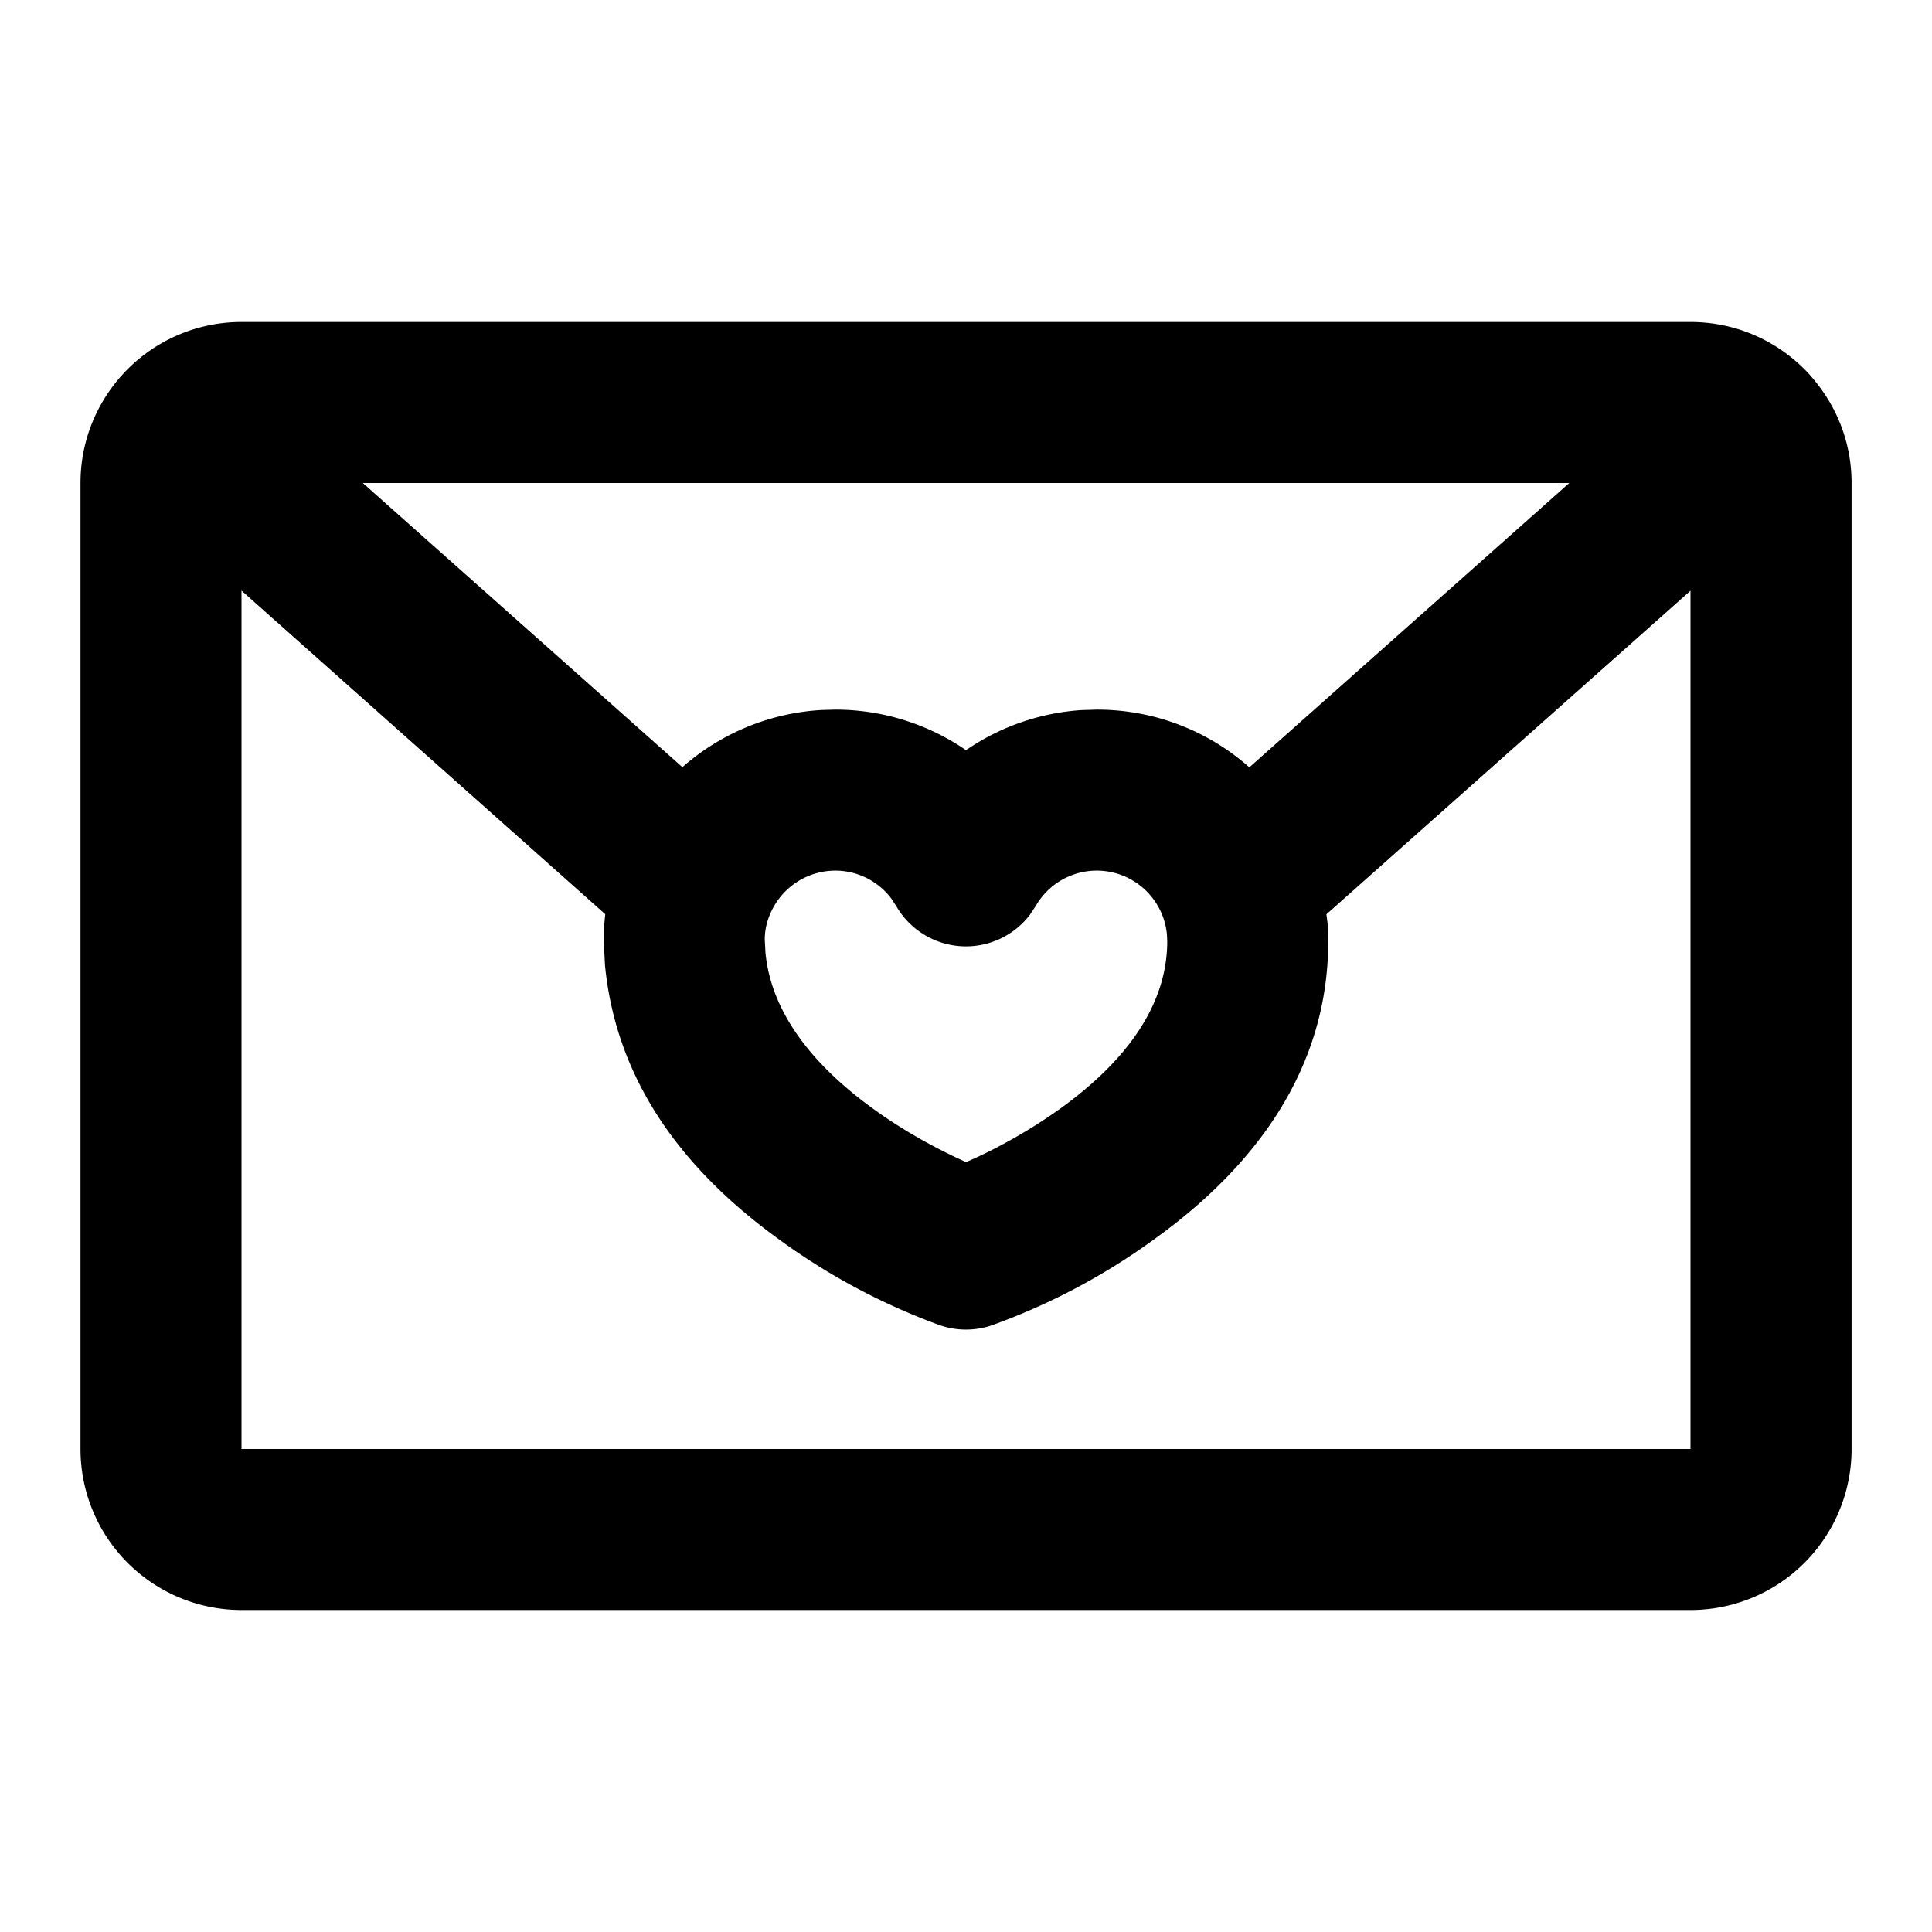 <svg xmlns="http://www.w3.org/2000/svg" viewBox="0 0 24 24"><path fill-rule="evenodd" d="M21 4c.59 0 1.12.255 1.487.662l.008.01c.316.357.506.82.506 1.328v12a2 2 0 01-2 2H3a2 2 0 01-2-2V6c0-.507.19-.971.501-1.324l.004-.004.009-.01A1.995 1.995 0 013 4zM3 7.337V18h18V7.338l-4.523 4.02.014.104.009.204-.007.262c-.082 1.415-.9 2.566-2.16 3.47a8.088 8.088 0 01-2.008 1.064 1 1 0 01-.653-.001 8.06 8.06 0 01-2.01-1.076c-1.209-.878-2.011-1.987-2.147-3.399L7.5 11.69l.007-.208c.003-.042.007-.084.012-.125L3 7.337zm10.625 3.478a.874.874 0 00-.759.44l-.073.11a1 1 0 01-1.66-.11l-.064-.097a.873.873 0 00-.694-.343.88.88 0 00-.816.559.793.793 0 00-.059.292l.009.169c.068.708.54 1.359 1.329 1.932.328.239.686.445 1.043.614l.12.055.122-.054a6.598 6.598 0 001.043-.607c.858-.617 1.334-1.315 1.334-2.086l-.004-.082a.876.876 0 00-.87-.792zM19.494 6H4.507l3.97 3.53a2.863 2.863 0 011.724-.71l.174-.005a2.87 2.87 0 011.602.488l.023.015.023-.015a2.868 2.868 0 011.409-.482l.193-.006c.723 0 1.388.268 1.895.717L19.494 6z"/></svg>